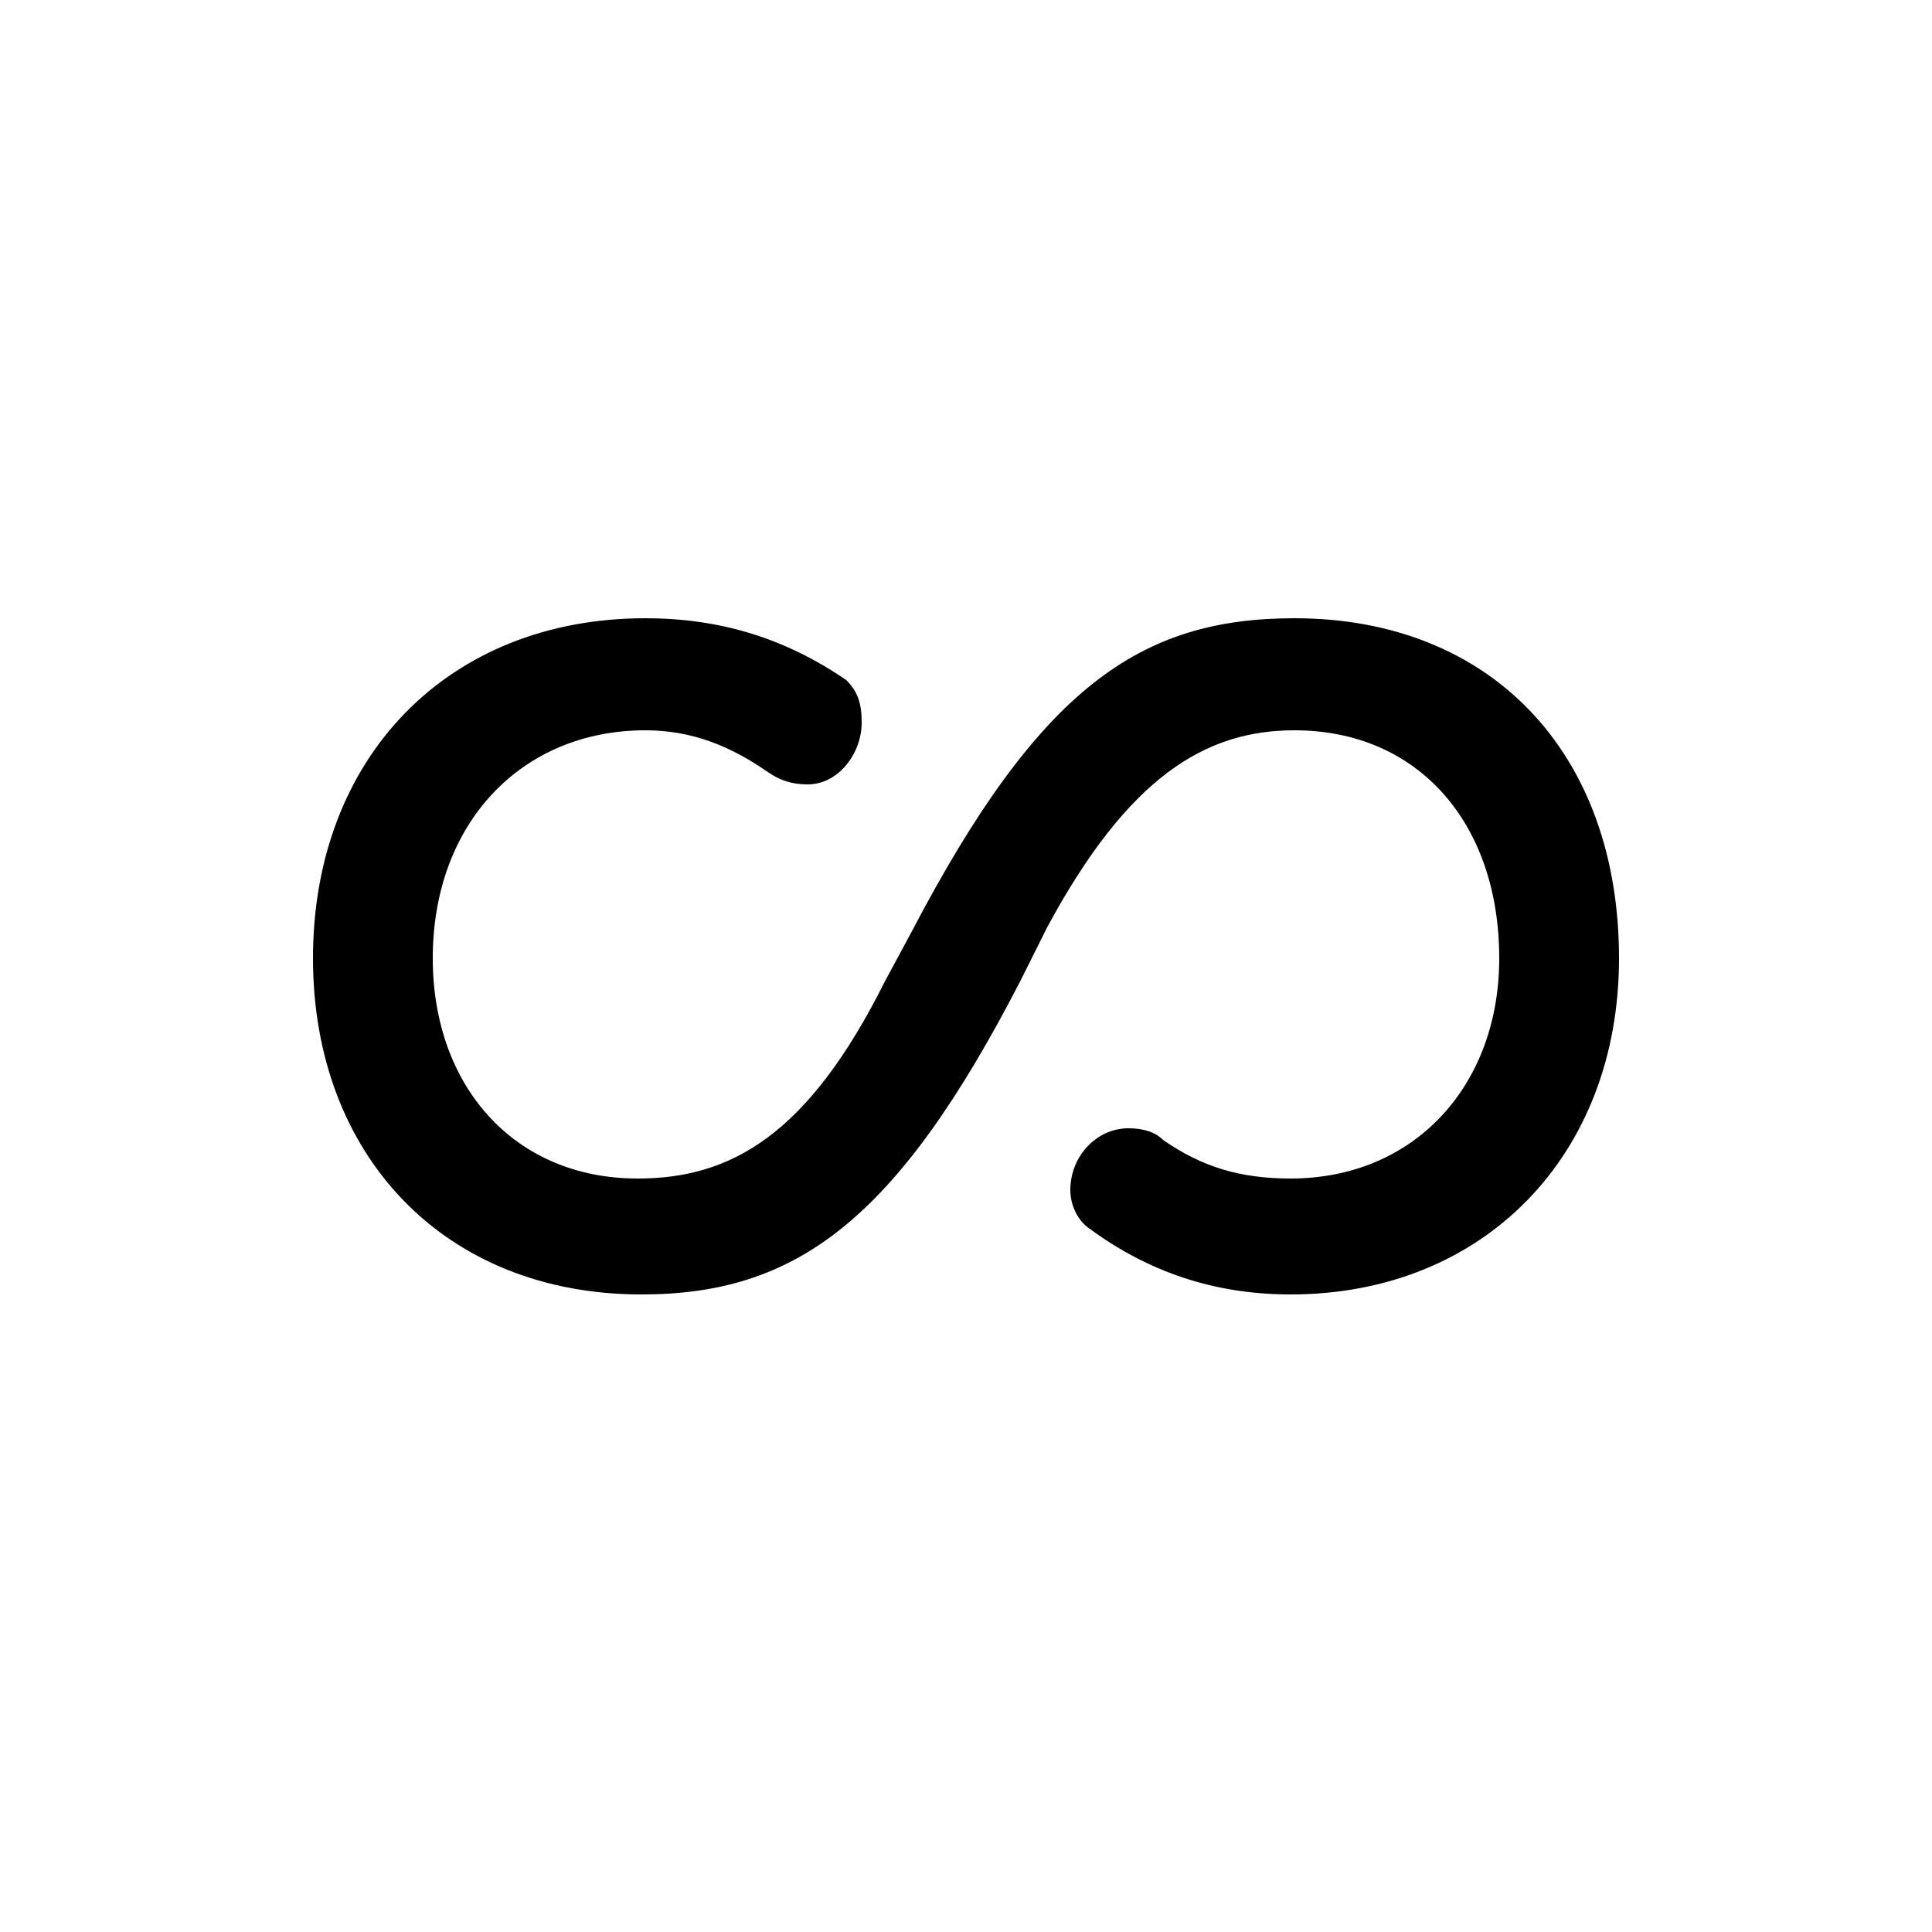 <svg xmlns="http://www.w3.org/2000/svg" viewBox="0 -44.0 50.0 50.0">
    <rect x="0" y="-44.0" width="50.0" height="50.0" fill="#808080" stroke="none"/>
    <g transform="scale(1, -1)">
        <!-- ボディの枠 -->
        <rect x="0" y="-6.0" width="50.0" height="50.0"
            stroke="white" fill="white"/>
        <!-- グリフ座標系の原点 -->
        <circle cx="0" cy="0" r="5" fill="white"/>
        <!-- グリフのアウトライン -->
        <g style="fill:black;stroke:#000000;stroke-width:0;stroke-linecap:round;stroke-linejoin:round;">
        <path d="M 27.1 20.0 C 29.2 23.9 31.2 25.1 33.5 25.1 C 36.7 25.1 38.8 22.7 38.8 19.2 C 38.8 15.9 36.6 13.5 33.4 13.5 C 32.1 13.5 31.1 13.8 30.1 14.5 C 29.9 14.7 29.6 14.8 29.2 14.8 C 28.4 14.8 27.7 14.1 27.7 13.2 C 27.7 12.8 27.9 12.4 28.2 12.2 C 29.7 11.1 31.4 10.5 33.4 10.5 C 38.4 10.5 41.9 14.1 41.9 19.2 C 41.9 24.5 38.6 28.0 33.5 28.0 C 29.5 28.0 26.9 26.2 23.6 19.9 L 22.9 18.6 C 20.9 14.6 18.9 13.5 16.5 13.5 C 13.3 13.5 11.2 15.9 11.2 19.2 C 11.2 22.7 13.5 25.1 16.7 25.1 C 17.9 25.1 18.9 24.7 19.9 24.0 C 20.2 23.8 20.5 23.7 20.9 23.7 C 21.7 23.7 22.3 24.5 22.3 25.3 C 22.3 25.8 22.2 26.1 21.9 26.4 C 20.3 27.5 18.6 28.0 16.7 28.0 C 11.6 28.0 8.1 24.4 8.1 19.2 C 8.1 14.1 11.5 10.5 16.6 10.5 C 20.6 10.5 23.2 12.4 26.4 18.6 Z"/>
    </g>
    </g>
</svg>
